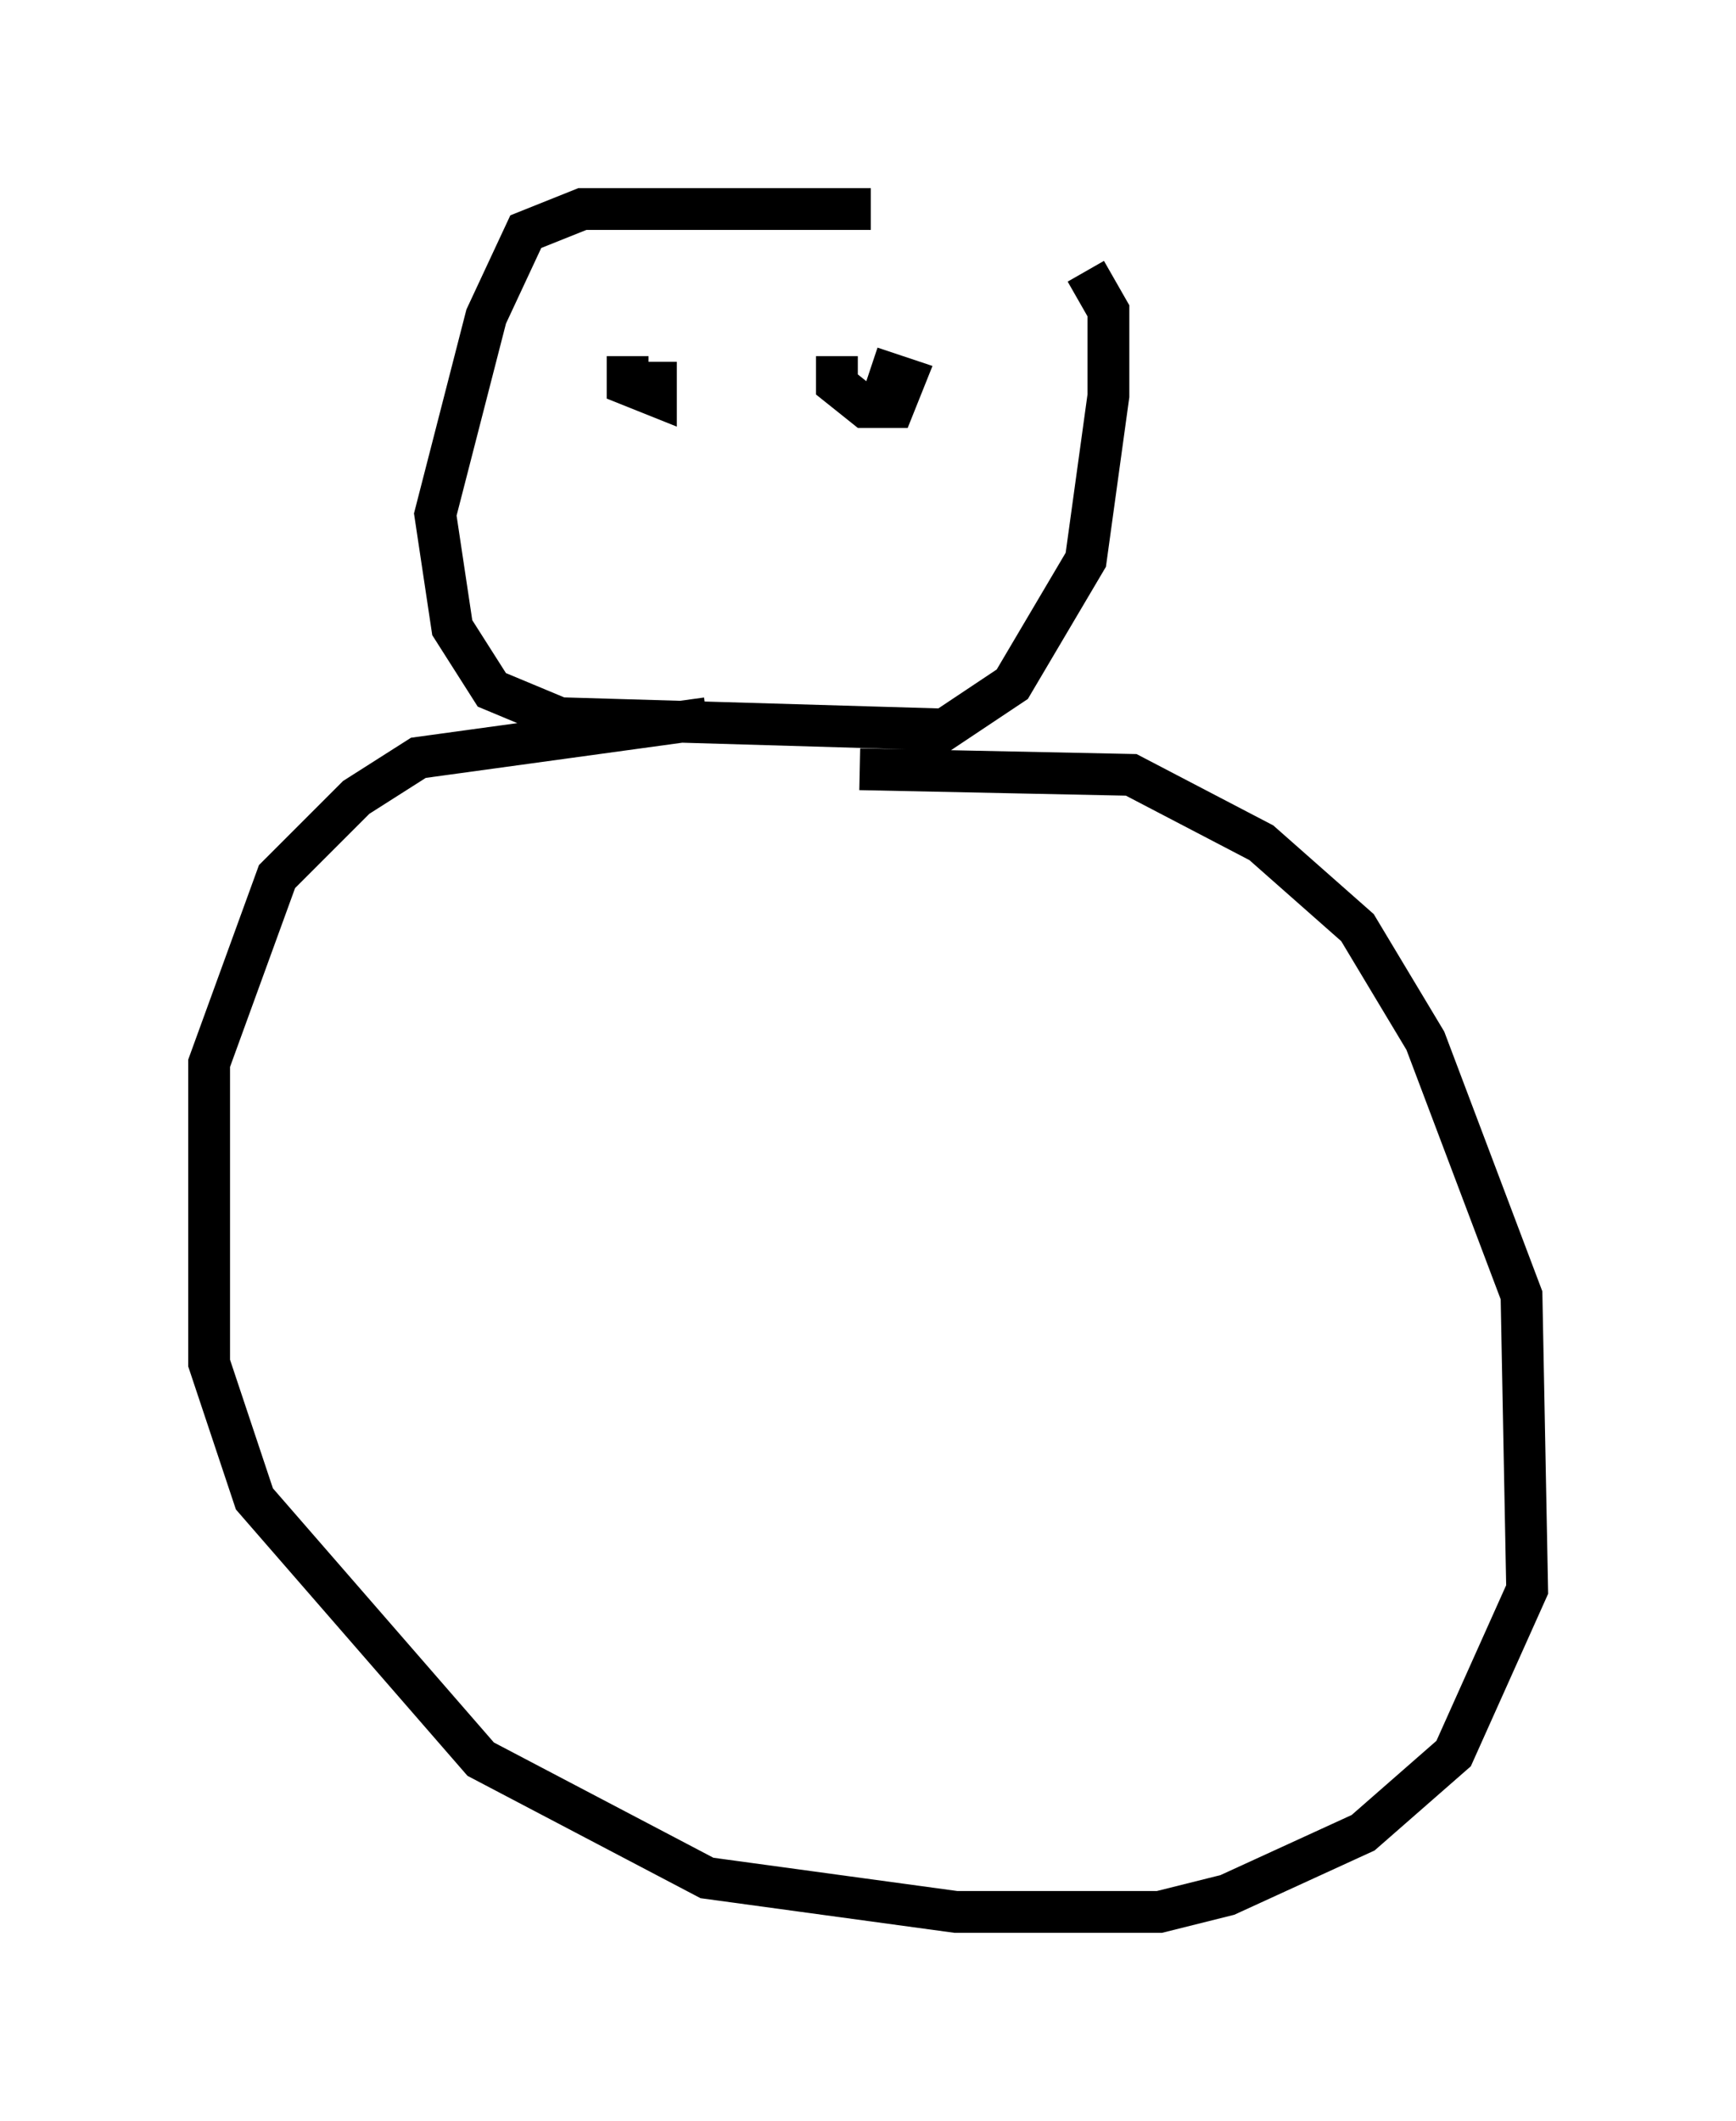 <?xml version="1.0" encoding="utf-8" ?>
<svg baseProfile="full" height="50.73" version="1.1" width="41.529" xmlns="http://www.w3.org/2000/svg" xmlns:ev="http://www.w3.org/2001/xml-events" xmlns:xlink="http://www.w3.org/1999/xlink"><defs /><rect fill="white" height="50.73" width="41.529" x="0" y="0" /><path d="M25.703, 5.812 m-4.871, -0.812 l-6.901, 0.0 -1.353, 0.541 l-0.947, 2.03 -1.218, 4.736 l0.406, 2.706 0.947, 1.488 l1.624, 0.677 9.202, 0.271 l1.624, -1.083 1.759, -2.977 l0.541, -3.924 0.0, -2.03 l-0.541, -0.947 m-10.961, 2.03 l0.0, 0.677 0.677, 0.271 l0.0, -0.812 m4.33, -0.135 l0.0, 0.677 0.677, 0.541 l0.677, 0.0 0.271, -0.677 l-0.812, -0.271 m-3.924, 8.39 l-6.901, 0.947 -1.488, 0.947 l-1.894, 1.894 -1.624, 4.465 l0.0, 7.172 1.083, 3.248 l5.413, 6.225 5.413, 2.842 l5.954, 0.812 4.871, 0.0 l1.624, -0.406 3.248, -1.488 l2.165, -1.894 1.759, -3.924 l-0.135, -7.036 -2.3, -6.089 l-1.624, -2.706 -2.3, -2.03 l-3.112, -1.624 -6.495, -0.135 " fill="none" stroke="black" stroke-width="1" /></svg>